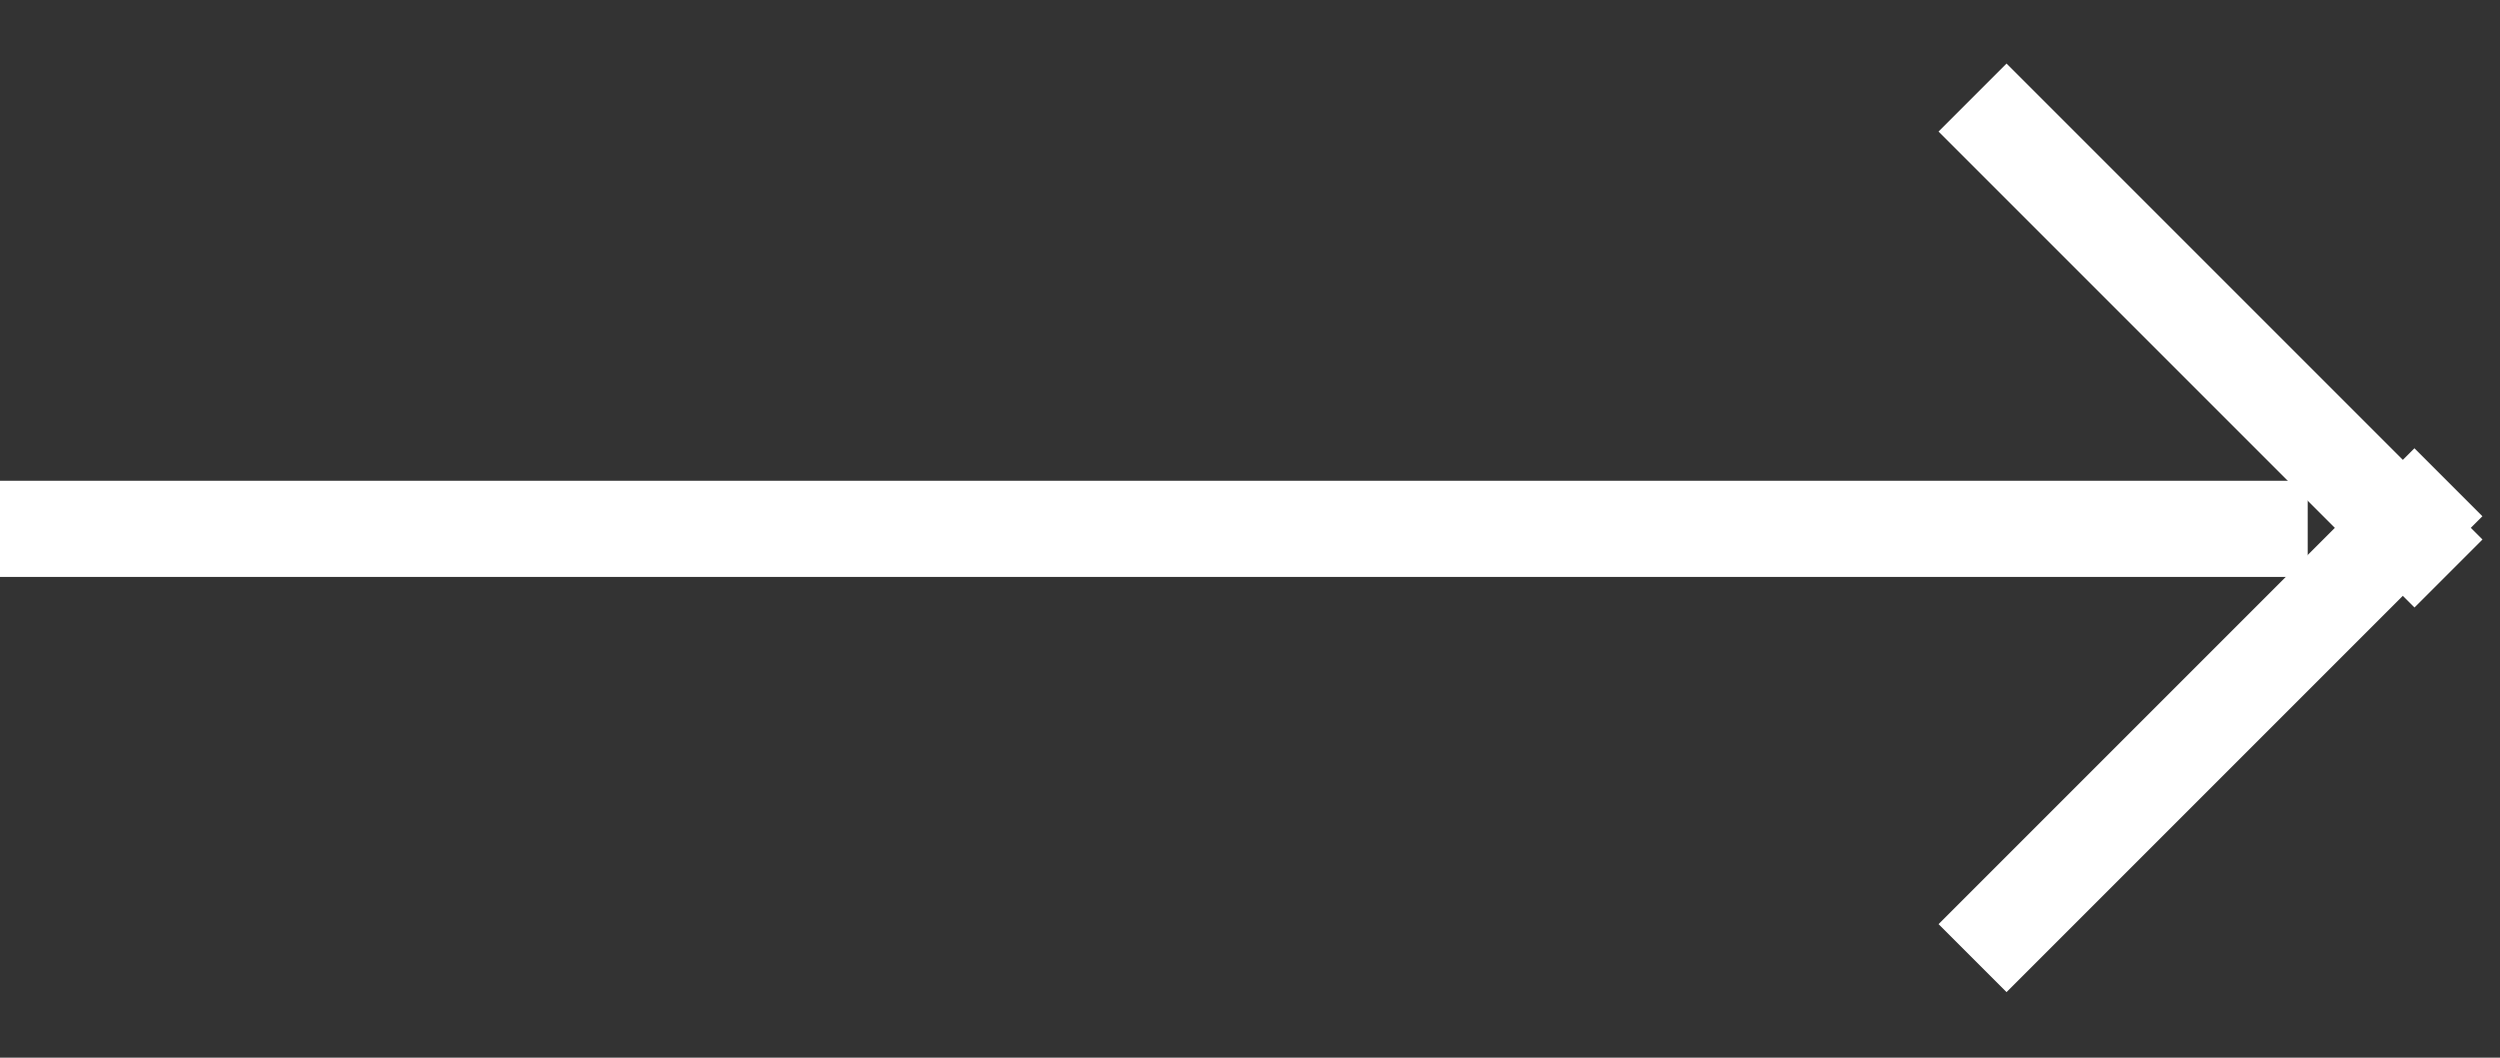 <svg width="26" height="11" viewBox="0 0 26 11" fill="none" xmlns="http://www.w3.org/2000/svg">
<rect x="0" y="0" width="26" height="11" fill="#333333" stroke="none"/>
<rect y="5" width="24" height="1" fill="white"/>
<rect x="20.868" y="0.661" width="7" height="1" transform="rotate(45 20.868 0.661)" fill="white"/>
<rect width="7" height="1" transform="matrix(0.707 -0.707 -0.707 -0.707 20.868 10.318)" fill="white"/>
</svg>
